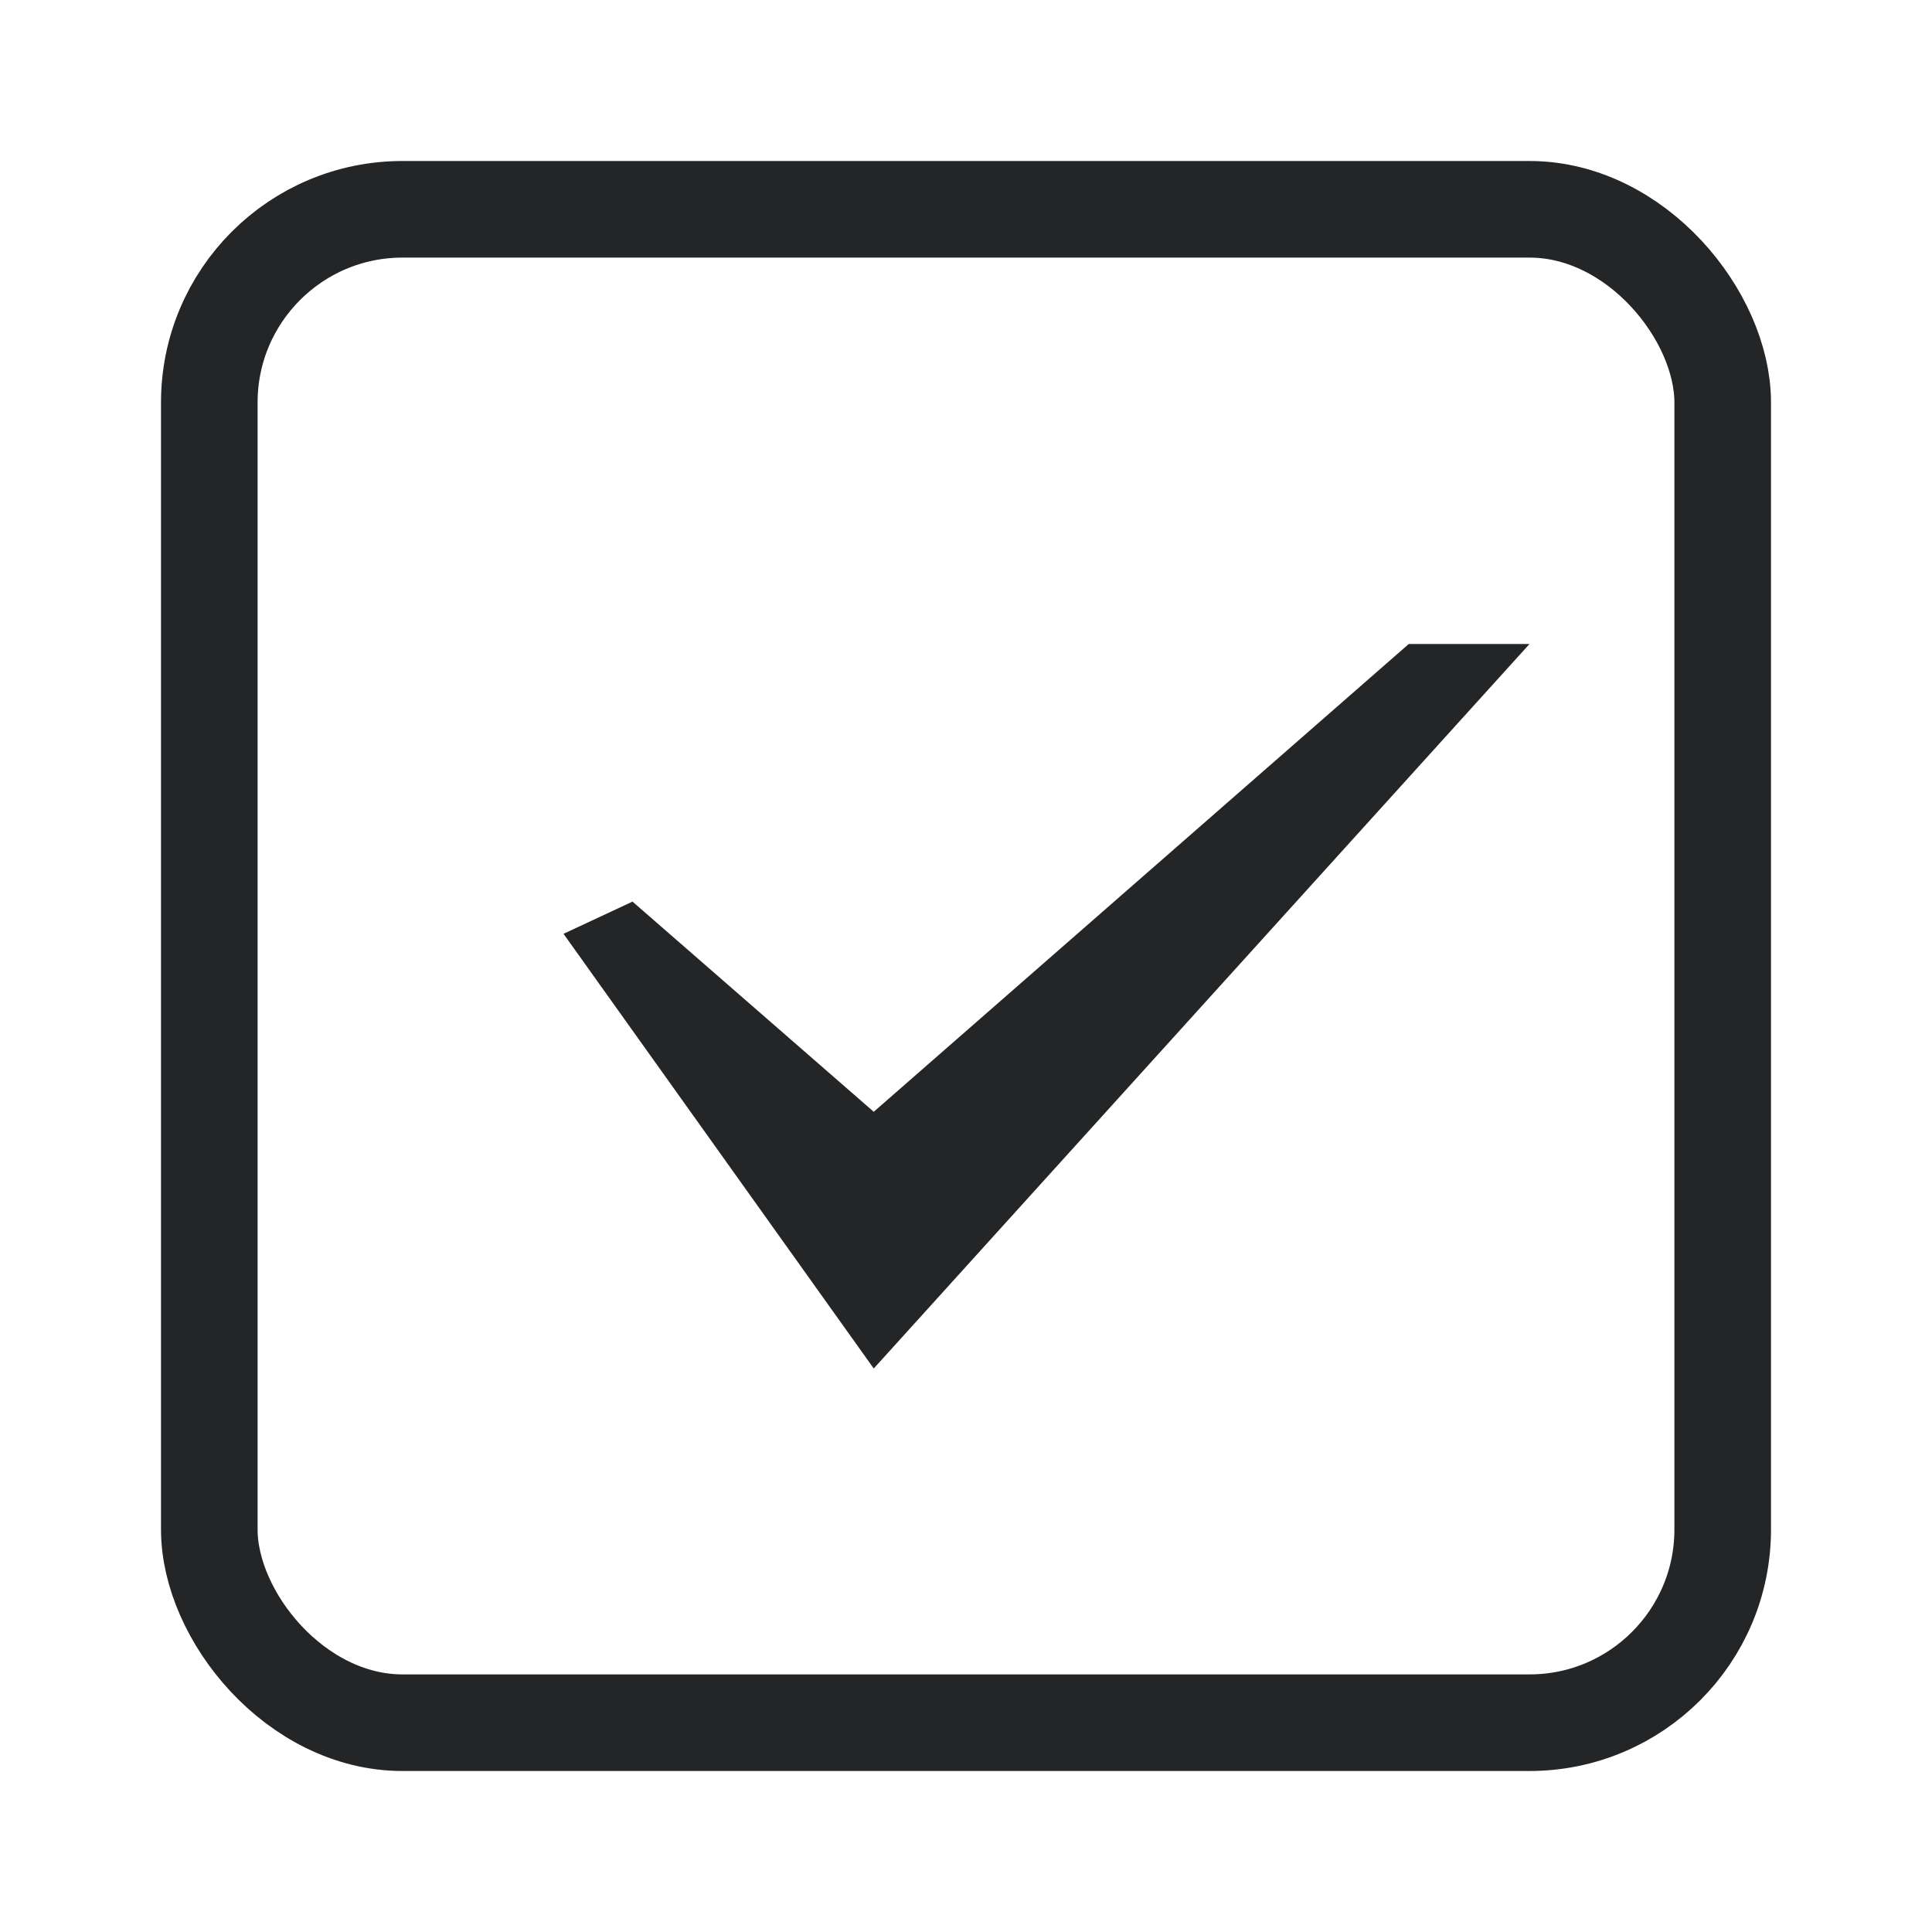 <svg width="24" height="24" viewBox="0 0 24 24" fill="none" xmlns="http://www.w3.org/2000/svg">
<rect x="2.6" y="2.6" width="18.8" height="18.8" rx="2.4" stroke="#242526" stroke-width="1.2"/>
<path d="M17.5 8L10.854 13.811L7.857 11.2L7 11.6L10.854 17L19 8H17.5Z" fill="#242526"/>
</svg>
